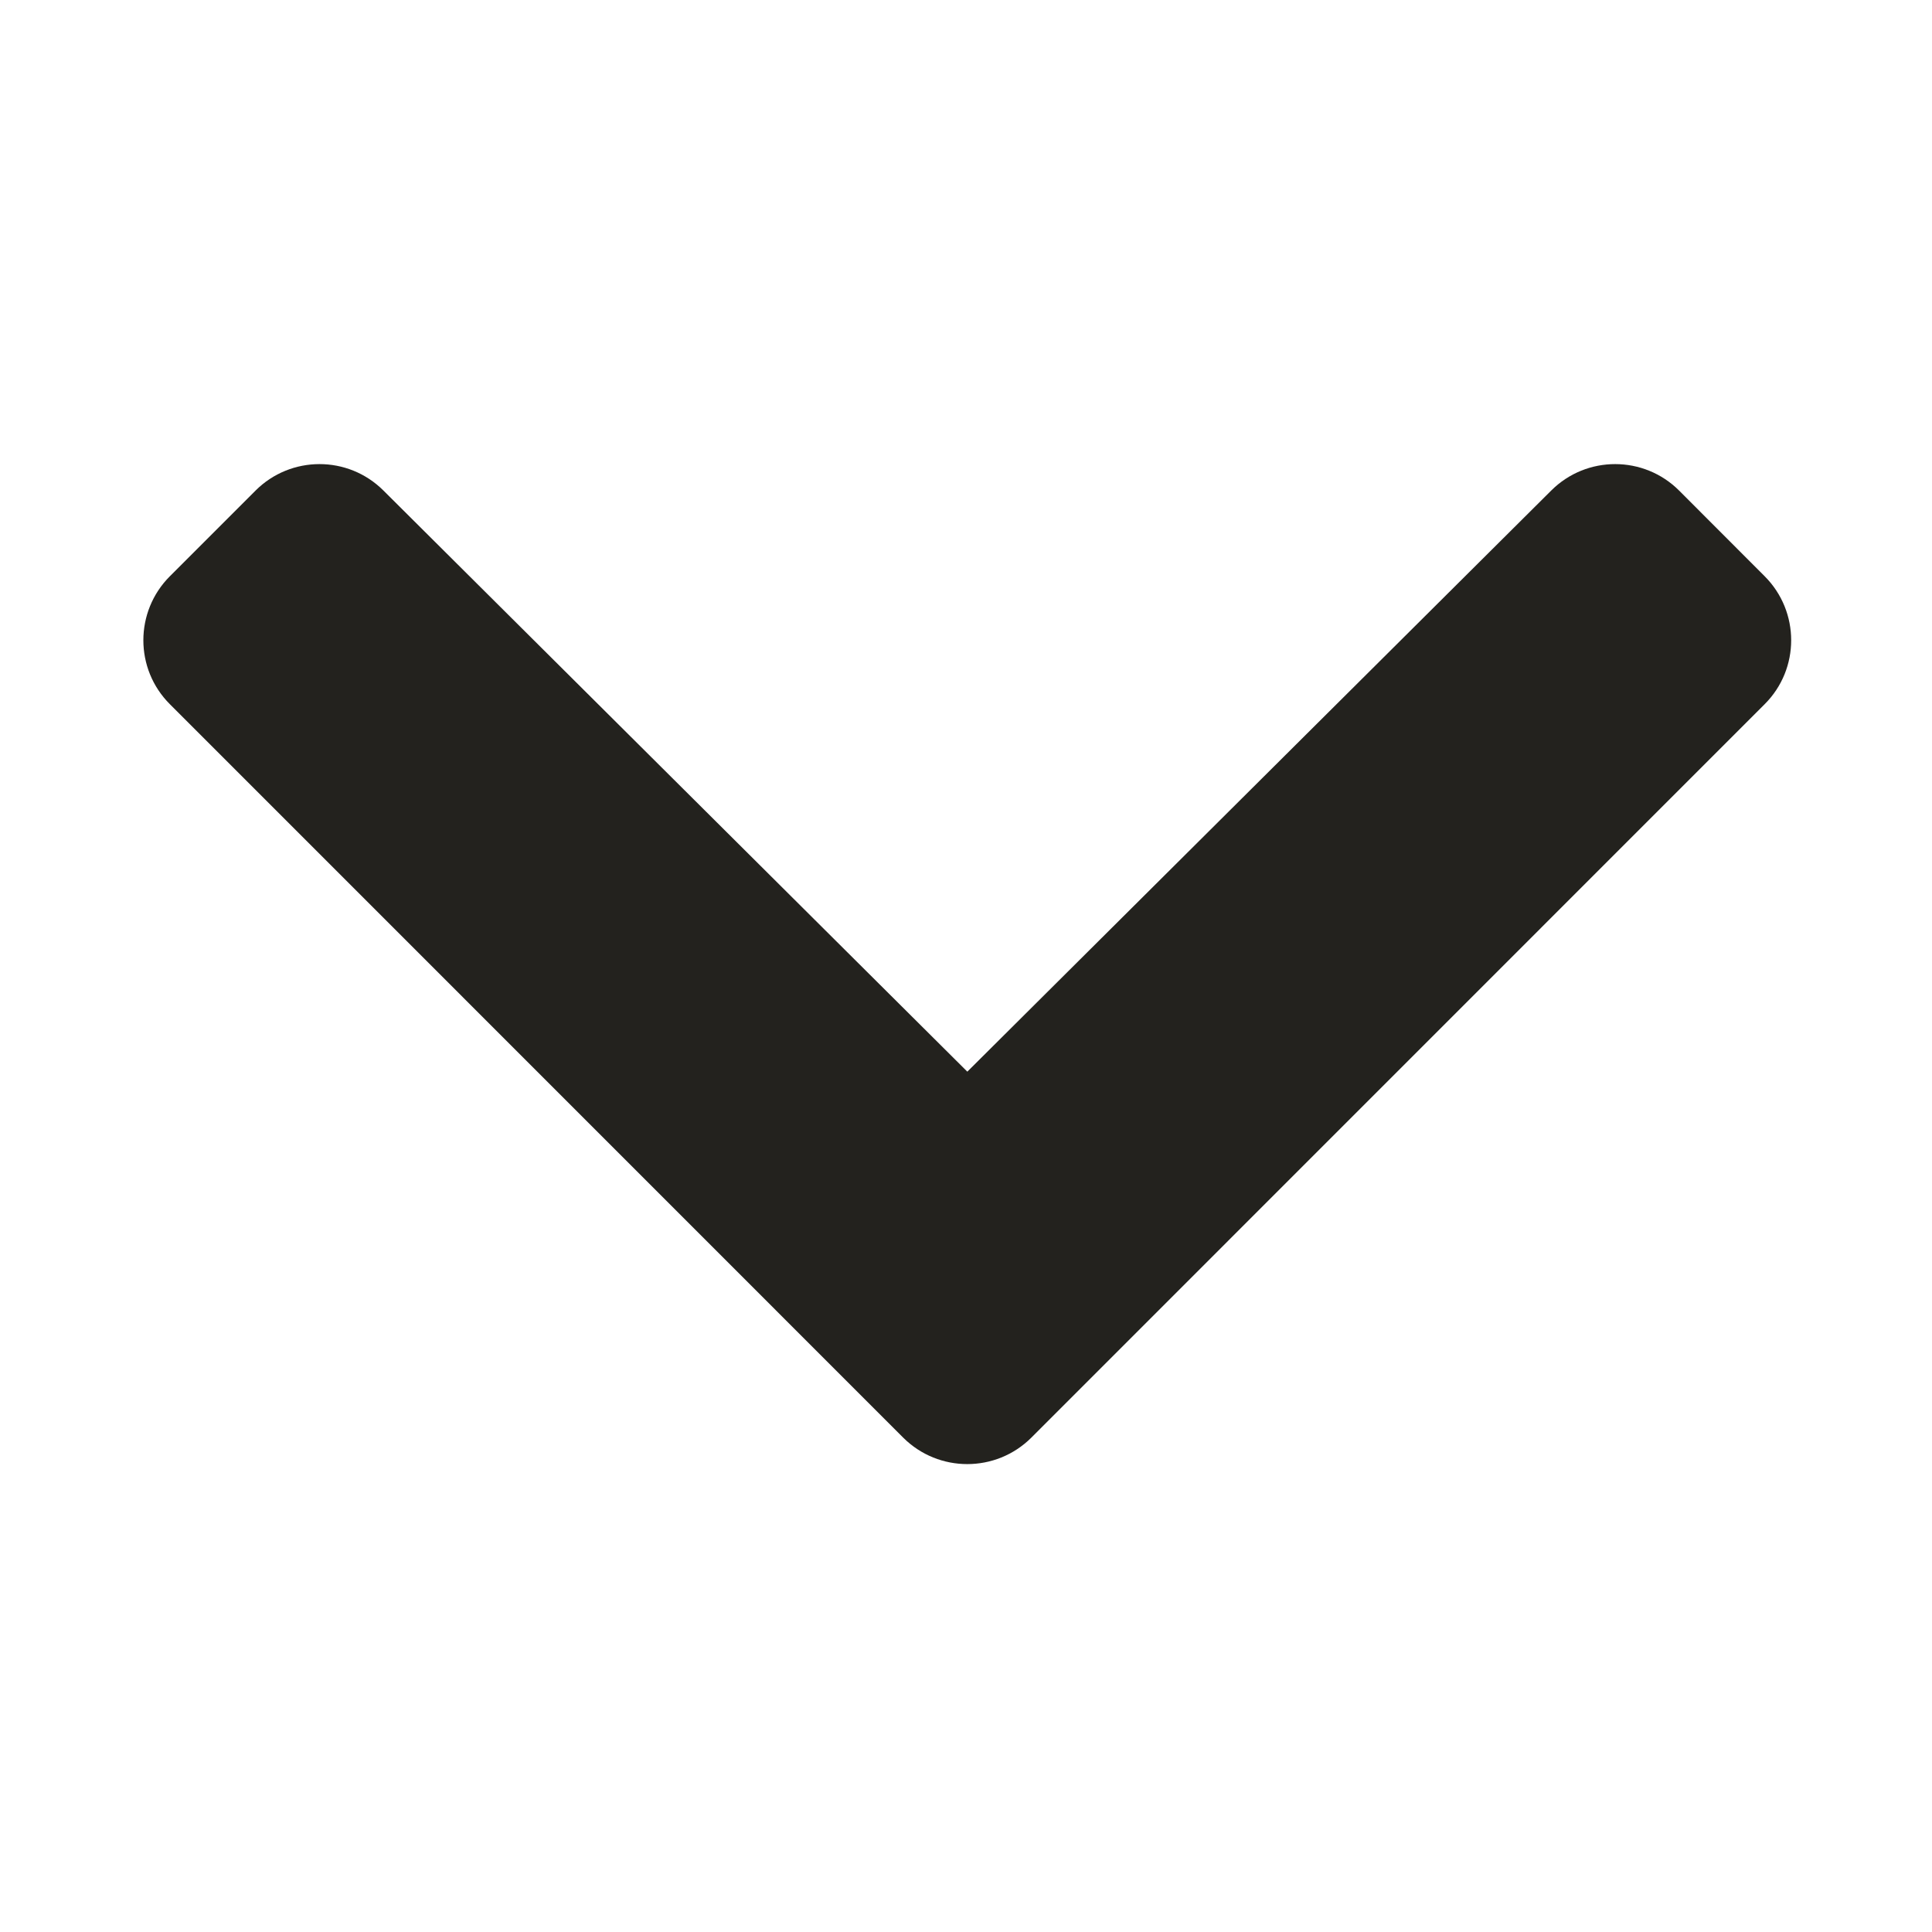 <svg xmlns="http://www.w3.org/2000/svg" width="16" height="16" viewBox="0 0 16 16" fill="none">
  <path fill-rule="evenodd" clip-rule="evenodd" d="M7.48 11.906L1.407 5.832C1.114 5.54 1.114 5.065 1.407 4.772L2.116 4.063C2.408 3.771 2.882 3.77 3.175 4.062L8.011 8.875L12.847 4.062C13.14 3.77 13.614 3.771 13.906 4.063L14.614 4.772C14.907 5.065 14.907 5.54 14.614 5.832L8.541 11.906C8.248 12.198 7.773 12.198 7.48 11.906Z" fill="#23221E"/>
</svg>